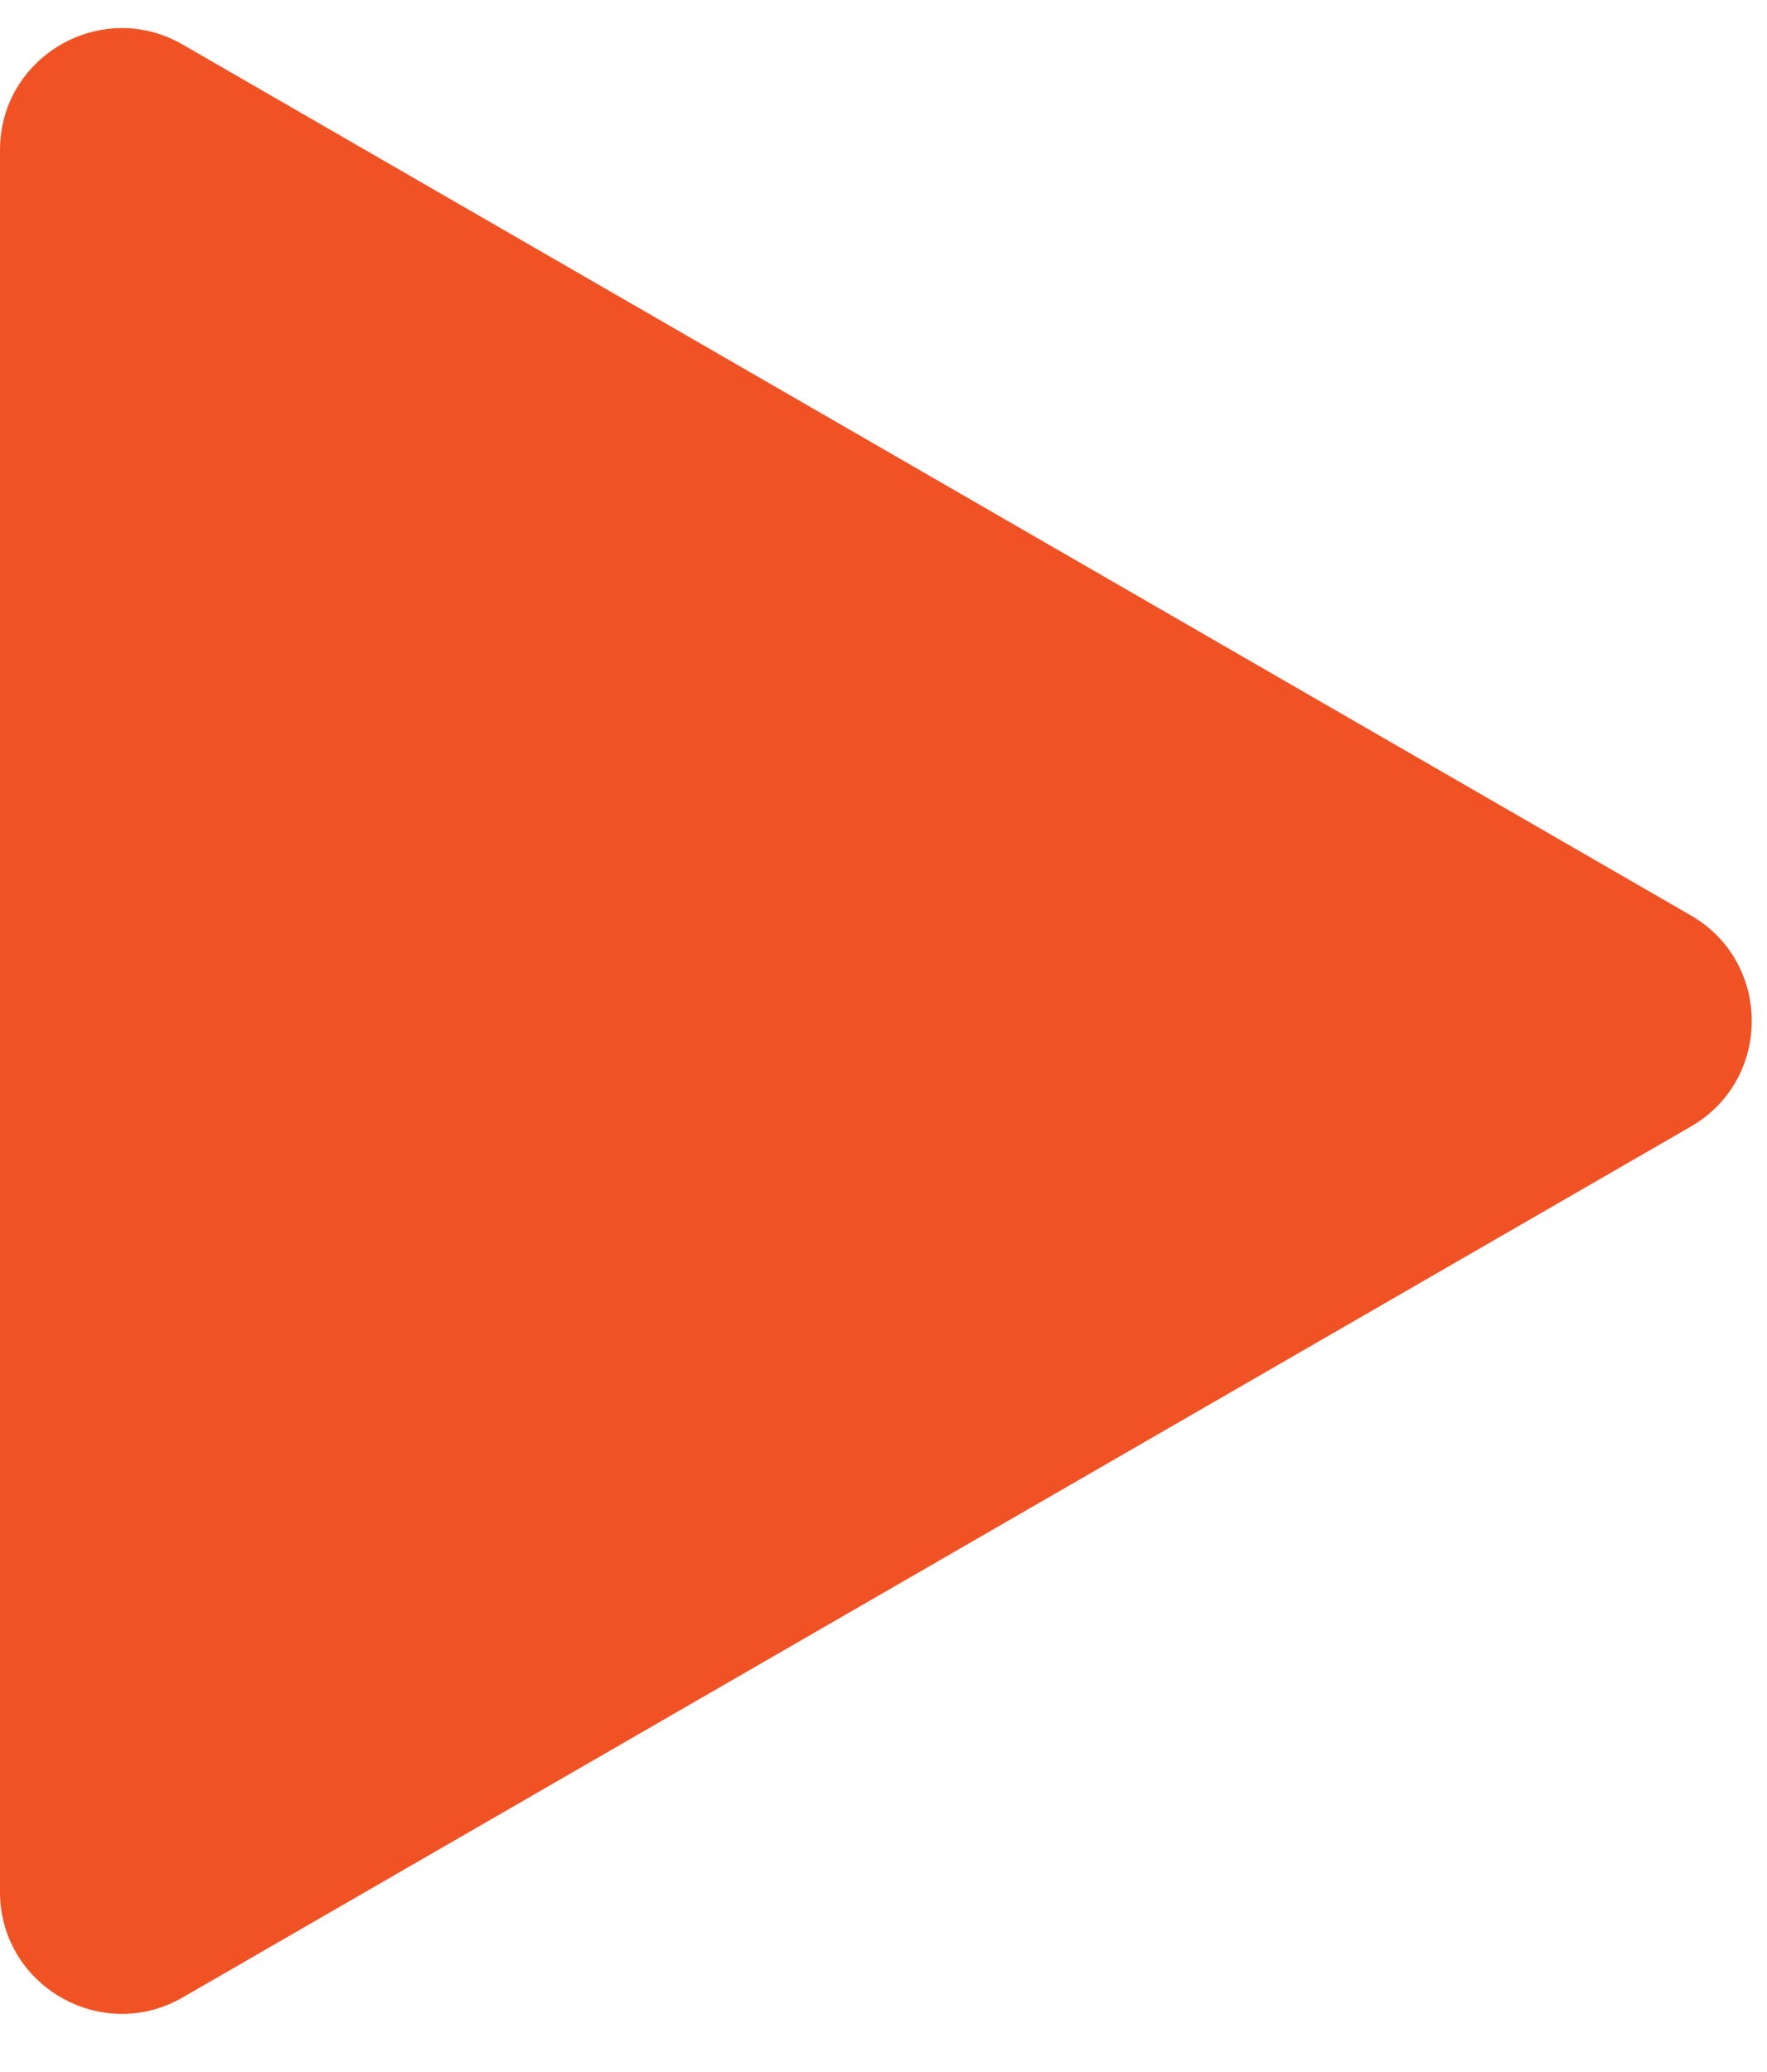 <svg width="29" height="34" viewBox="0 0 29 34" fill="none" xmlns="http://www.w3.org/2000/svg">
<path d="M27.75 15.021C29.083 15.791 29.083 17.716 27.75 18.486L3 32.775C1.667 33.545 0 32.583 0 31.043L0 2.464C0 0.924 1.667 -0.038 3 0.732L27.75 15.021Z" fill="#F05224"/>
</svg>

